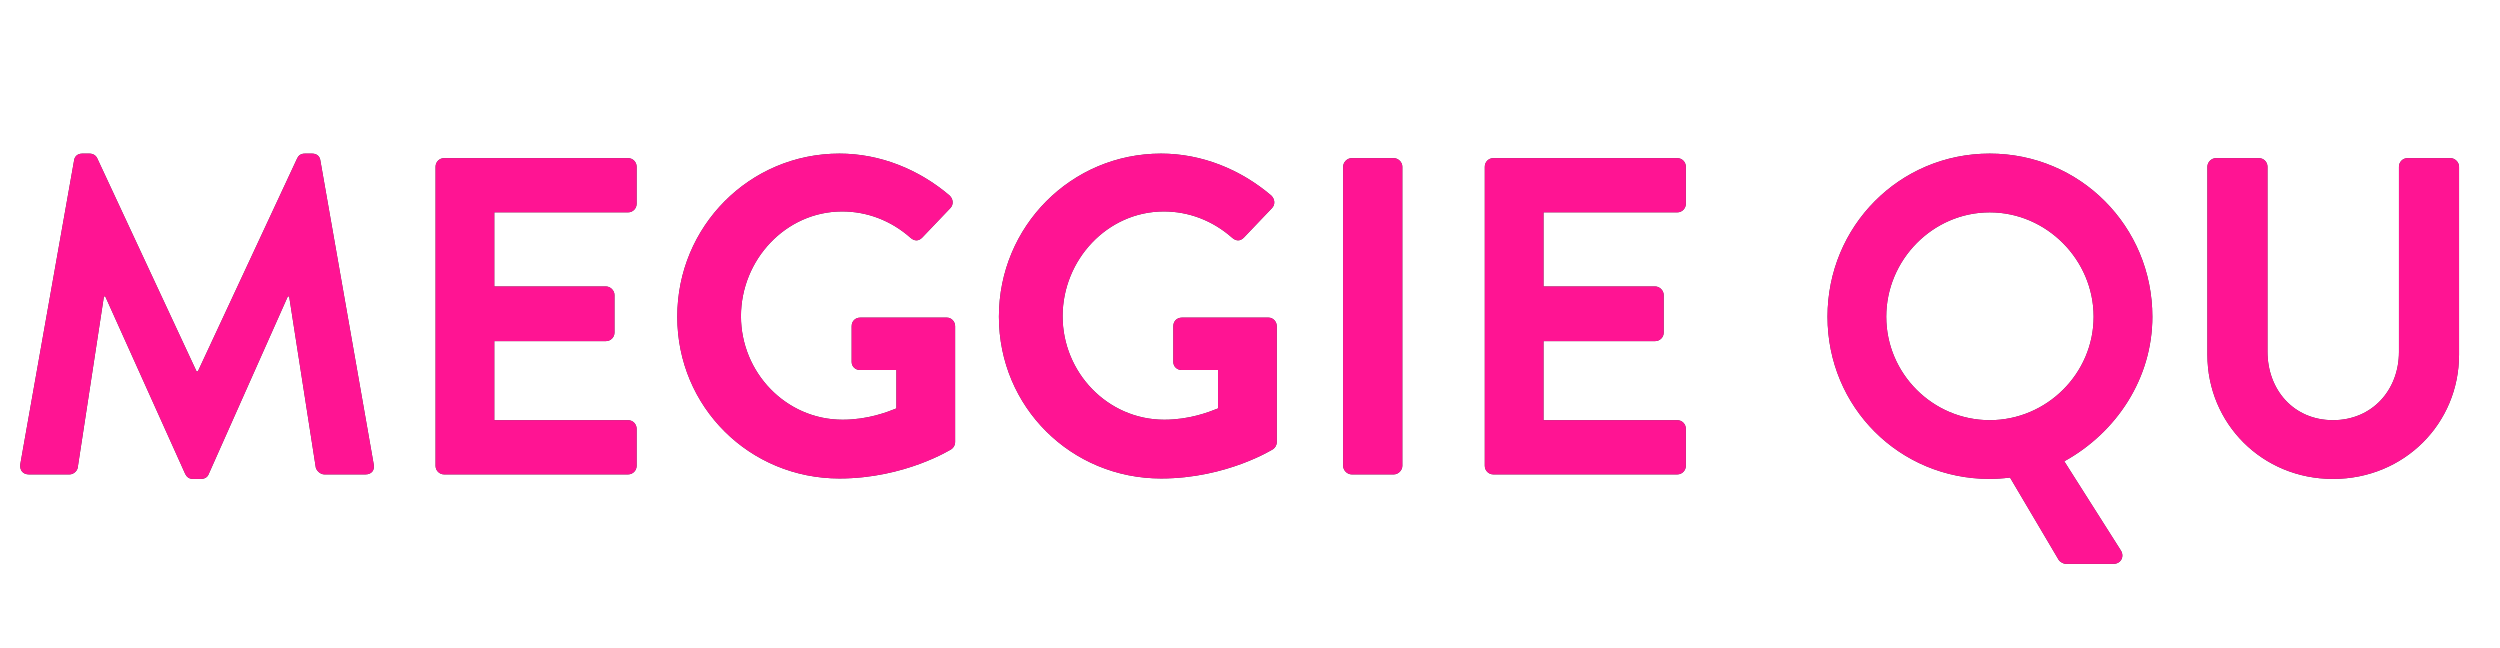 <svg width="332" height="86" viewBox="0 0 332 86" fill="none" xmlns="http://www.w3.org/2000/svg">
<path d="M2.7 61.62C2.58 62.46 3.06 63 3.84 63H9.24C9.78 63 10.26 62.52 10.32 62.1L13.8 39.36C13.86 39.36 13.98 39.36 13.98 39.36L24.6 62.94C24.78 63.3 25.08 63.6 25.62 63.6H26.7C27.24 63.6 27.6 63.3 27.72 62.94L38.22 39.36C38.22 39.36 38.34 39.36 38.4 39.36L41.94 62.1C42.06 62.52 42.54 63 43.08 63H48.54C49.32 63 49.8 62.46 49.62 61.62L42.54 21.3C42.48 20.82 42.12 20.4 41.46 20.4H40.5C39.96 20.4 39.66 20.64 39.48 21L26.28 49.32C26.22 49.32 26.22 49.32 26.1 49.32L12.9 21C12.72 20.64 12.36 20.4 11.88 20.4H10.92C10.26 20.4 9.9 20.82 9.84 21.3L2.7 61.62ZM57.843 61.86C57.843 62.46 58.323 63 58.983 63H83.403C84.063 63 84.543 62.46 84.543 61.86V56.94C84.543 56.34 84.063 55.8 83.403 55.8H65.643V45.3H80.463C81.063 45.3 81.603 44.82 81.603 44.16V39.18C81.603 38.58 81.063 38.04 80.463 38.04H65.643V28.2H83.403C84.063 28.2 84.543 27.66 84.543 27.06V22.14C84.543 21.54 84.063 21 83.403 21H58.983C58.323 21 57.843 21.54 57.843 22.14V61.86ZM89.941 42.06C89.941 54.06 99.54 63.54 111.48 63.54C120.18 63.54 126.36 59.64 126.36 59.64C126.6 59.46 126.84 59.16 126.84 58.68V43.32C126.84 42.72 126.36 42.18 125.76 42.18H114.24C113.58 42.18 113.1 42.66 113.1 43.32V48.06C113.1 48.66 113.58 49.14 114.24 49.14H119.04V54.24C117.84 54.72 115.26 55.74 111.9 55.74C104.34 55.74 98.4 49.44 98.4 42C98.4 34.5 104.34 28.08 111.84 28.08C115.14 28.08 118.32 29.28 120.9 31.56C121.44 32.04 121.98 32.04 122.46 31.56L126.18 27.66C126.66 27.18 126.6 26.46 126.12 25.98C122.04 22.5 116.88 20.4 111.48 20.4C99.54 20.4 89.941 30.06 89.941 42.06ZM132.655 42.06C132.655 54.06 142.255 63.54 154.195 63.54C162.895 63.54 169.075 59.64 169.075 59.64C169.315 59.46 169.555 59.16 169.555 58.68V43.32C169.555 42.72 169.075 42.18 168.475 42.18H156.955C156.295 42.18 155.815 42.66 155.815 43.32V48.06C155.815 48.66 156.295 49.14 156.955 49.14H161.755V54.24C160.555 54.72 157.975 55.74 154.615 55.74C147.055 55.74 141.115 49.44 141.115 42C141.115 34.5 147.055 28.08 154.555 28.08C157.855 28.08 161.035 29.28 163.615 31.56C164.155 32.04 164.695 32.04 165.175 31.56L168.895 27.66C169.375 27.18 169.315 26.46 168.835 25.98C164.755 22.5 159.595 20.4 154.195 20.4C142.255 20.4 132.655 30.06 132.655 42.06ZM178.37 61.86C178.37 62.46 178.91 63 179.51 63H185.09C185.69 63 186.23 62.46 186.23 61.86V22.14C186.23 21.54 185.69 21 185.09 21H179.51C178.91 21 178.37 21.54 178.37 22.14V61.86ZM197.179 61.86C197.179 62.46 197.659 63 198.319 63H222.739C223.399 63 223.879 62.46 223.879 61.86V56.94C223.879 56.34 223.399 55.8 222.739 55.8H204.979V45.3H219.799C220.399 45.3 220.939 44.82 220.939 44.16V39.18C220.939 38.58 220.399 38.04 219.799 38.04H204.979V28.2H222.739C223.399 28.2 223.879 27.66 223.879 27.06V22.14C223.879 21.54 223.399 21 222.739 21H198.319C197.659 21 197.179 21.54 197.179 22.14V61.86ZM242.694 42.06C242.694 54.06 252.234 63.6 264.234 63.6C264.954 63.6 265.974 63.54 266.934 63.42L273.354 74.28C273.534 74.64 274.074 74.88 274.314 74.88H280.674C281.634 74.88 282.174 73.92 281.634 73.08L274.134 61.26C281.094 57.42 285.834 50.22 285.834 42.06C285.834 30.06 276.234 20.4 264.234 20.4C252.234 20.4 242.694 30.06 242.694 42.06ZM250.494 42.06C250.494 34.5 256.674 28.2 264.234 28.2C271.794 28.2 278.034 34.5 278.034 42.06C278.034 49.62 271.794 55.8 264.234 55.8C256.674 55.8 250.494 49.62 250.494 42.06ZM293.141 47.1C293.141 56.22 300.401 63.6 309.821 63.6C319.301 63.6 326.561 56.22 326.561 47.1V22.14C326.561 21.54 326.021 21 325.421 21H319.721C319.061 21 318.581 21.54 318.581 22.14V46.74C318.581 51.78 315.041 55.8 309.821 55.8C304.601 55.8 301.121 51.78 301.121 46.68V22.14C301.121 21.54 300.641 21 299.981 21H294.281C293.681 21 293.141 21.54 293.141 22.14V47.1Z" fill="#424242"/>
<path d="M2.7 61.62C2.58 62.46 3.06 63 3.84 63H9.24C9.78 63 10.26 62.52 10.32 62.1L13.8 39.36C13.86 39.36 13.98 39.36 13.98 39.36L24.6 62.94C24.78 63.3 25.08 63.6 25.62 63.6H26.7C27.24 63.6 27.6 63.3 27.72 62.94L38.22 39.36C38.22 39.36 38.34 39.36 38.4 39.36L41.94 62.1C42.06 62.52 42.54 63 43.08 63H48.54C49.32 63 49.8 62.46 49.62 61.62L42.54 21.3C42.48 20.82 42.12 20.4 41.46 20.4H40.5C39.96 20.4 39.66 20.64 39.48 21L26.28 49.32C26.22 49.32 26.22 49.32 26.1 49.32L12.9 21C12.72 20.64 12.36 20.4 11.88 20.4H10.92C10.26 20.4 9.9 20.82 9.84 21.3L2.7 61.62ZM57.843 61.86C57.843 62.46 58.323 63 58.983 63H83.403C84.063 63 84.543 62.46 84.543 61.86V56.94C84.543 56.34 84.063 55.8 83.403 55.8H65.643V45.3H80.463C81.063 45.3 81.603 44.82 81.603 44.16V39.18C81.603 38.58 81.063 38.04 80.463 38.04H65.643V28.2H83.403C84.063 28.2 84.543 27.66 84.543 27.06V22.14C84.543 21.54 84.063 21 83.403 21H58.983C58.323 21 57.843 21.54 57.843 22.14V61.86ZM89.941 42.06C89.941 54.06 99.54 63.54 111.48 63.54C120.18 63.54 126.36 59.64 126.36 59.64C126.6 59.46 126.84 59.16 126.84 58.68V43.32C126.84 42.72 126.36 42.18 125.76 42.18H114.24C113.58 42.18 113.1 42.66 113.1 43.32V48.06C113.1 48.66 113.58 49.14 114.24 49.14H119.04V54.24C117.84 54.72 115.26 55.74 111.9 55.74C104.34 55.74 98.4 49.44 98.4 42C98.4 34.5 104.34 28.08 111.84 28.08C115.14 28.08 118.32 29.28 120.9 31.56C121.44 32.04 121.98 32.04 122.46 31.56L126.18 27.66C126.66 27.18 126.6 26.46 126.12 25.98C122.04 22.5 116.88 20.4 111.48 20.4C99.54 20.4 89.941 30.06 89.941 42.06ZM132.655 42.06C132.655 54.06 142.255 63.54 154.195 63.54C162.895 63.54 169.075 59.64 169.075 59.64C169.315 59.46 169.555 59.16 169.555 58.68V43.32C169.555 42.72 169.075 42.18 168.475 42.18H156.955C156.295 42.18 155.815 42.66 155.815 43.32V48.06C155.815 48.66 156.295 49.14 156.955 49.14H161.755V54.24C160.555 54.72 157.975 55.74 154.615 55.74C147.055 55.74 141.115 49.44 141.115 42C141.115 34.5 147.055 28.08 154.555 28.08C157.855 28.08 161.035 29.28 163.615 31.56C164.155 32.04 164.695 32.04 165.175 31.56L168.895 27.66C169.375 27.18 169.315 26.46 168.835 25.98C164.755 22.5 159.595 20.4 154.195 20.4C142.255 20.4 132.655 30.06 132.655 42.06ZM178.37 61.86C178.37 62.46 178.91 63 179.51 63H185.09C185.69 63 186.23 62.46 186.23 61.86V22.14C186.23 21.54 185.69 21 185.09 21H179.51C178.91 21 178.37 21.54 178.37 22.14V61.86ZM197.179 61.86C197.179 62.46 197.659 63 198.319 63H222.739C223.399 63 223.879 62.46 223.879 61.86V56.94C223.879 56.34 223.399 55.8 222.739 55.8H204.979V45.3H219.799C220.399 45.3 220.939 44.82 220.939 44.16V39.18C220.939 38.58 220.399 38.04 219.799 38.04H204.979V28.2H222.739C223.399 28.2 223.879 27.66 223.879 27.06V22.14C223.879 21.54 223.399 21 222.739 21H198.319C197.659 21 197.179 21.54 197.179 22.14V61.86ZM242.694 42.06C242.694 54.06 252.234 63.6 264.234 63.6C264.954 63.6 265.974 63.54 266.934 63.42L273.354 74.28C273.534 74.64 274.074 74.88 274.314 74.88H280.674C281.634 74.88 282.174 73.92 281.634 73.08L274.134 61.26C281.094 57.42 285.834 50.22 285.834 42.06C285.834 30.06 276.234 20.4 264.234 20.4C252.234 20.4 242.694 30.06 242.694 42.06ZM250.494 42.06C250.494 34.5 256.674 28.2 264.234 28.2C271.794 28.2 278.034 34.5 278.034 42.06C278.034 49.62 271.794 55.8 264.234 55.8C256.674 55.8 250.494 49.62 250.494 42.06ZM293.141 47.1C293.141 56.22 300.401 63.6 309.821 63.6C319.301 63.6 326.561 56.22 326.561 47.1V22.14C326.561 21.54 326.021 21 325.421 21H319.721C319.061 21 318.581 21.54 318.581 22.14V46.74C318.581 51.78 315.041 55.8 309.821 55.8C304.601 55.8 301.121 51.78 301.121 46.68V22.14C301.121 21.54 300.641 21 299.981 21H294.281C293.681 21 293.141 21.54 293.141 22.14V47.1Z" fill="#FF1493"/>
</svg>
